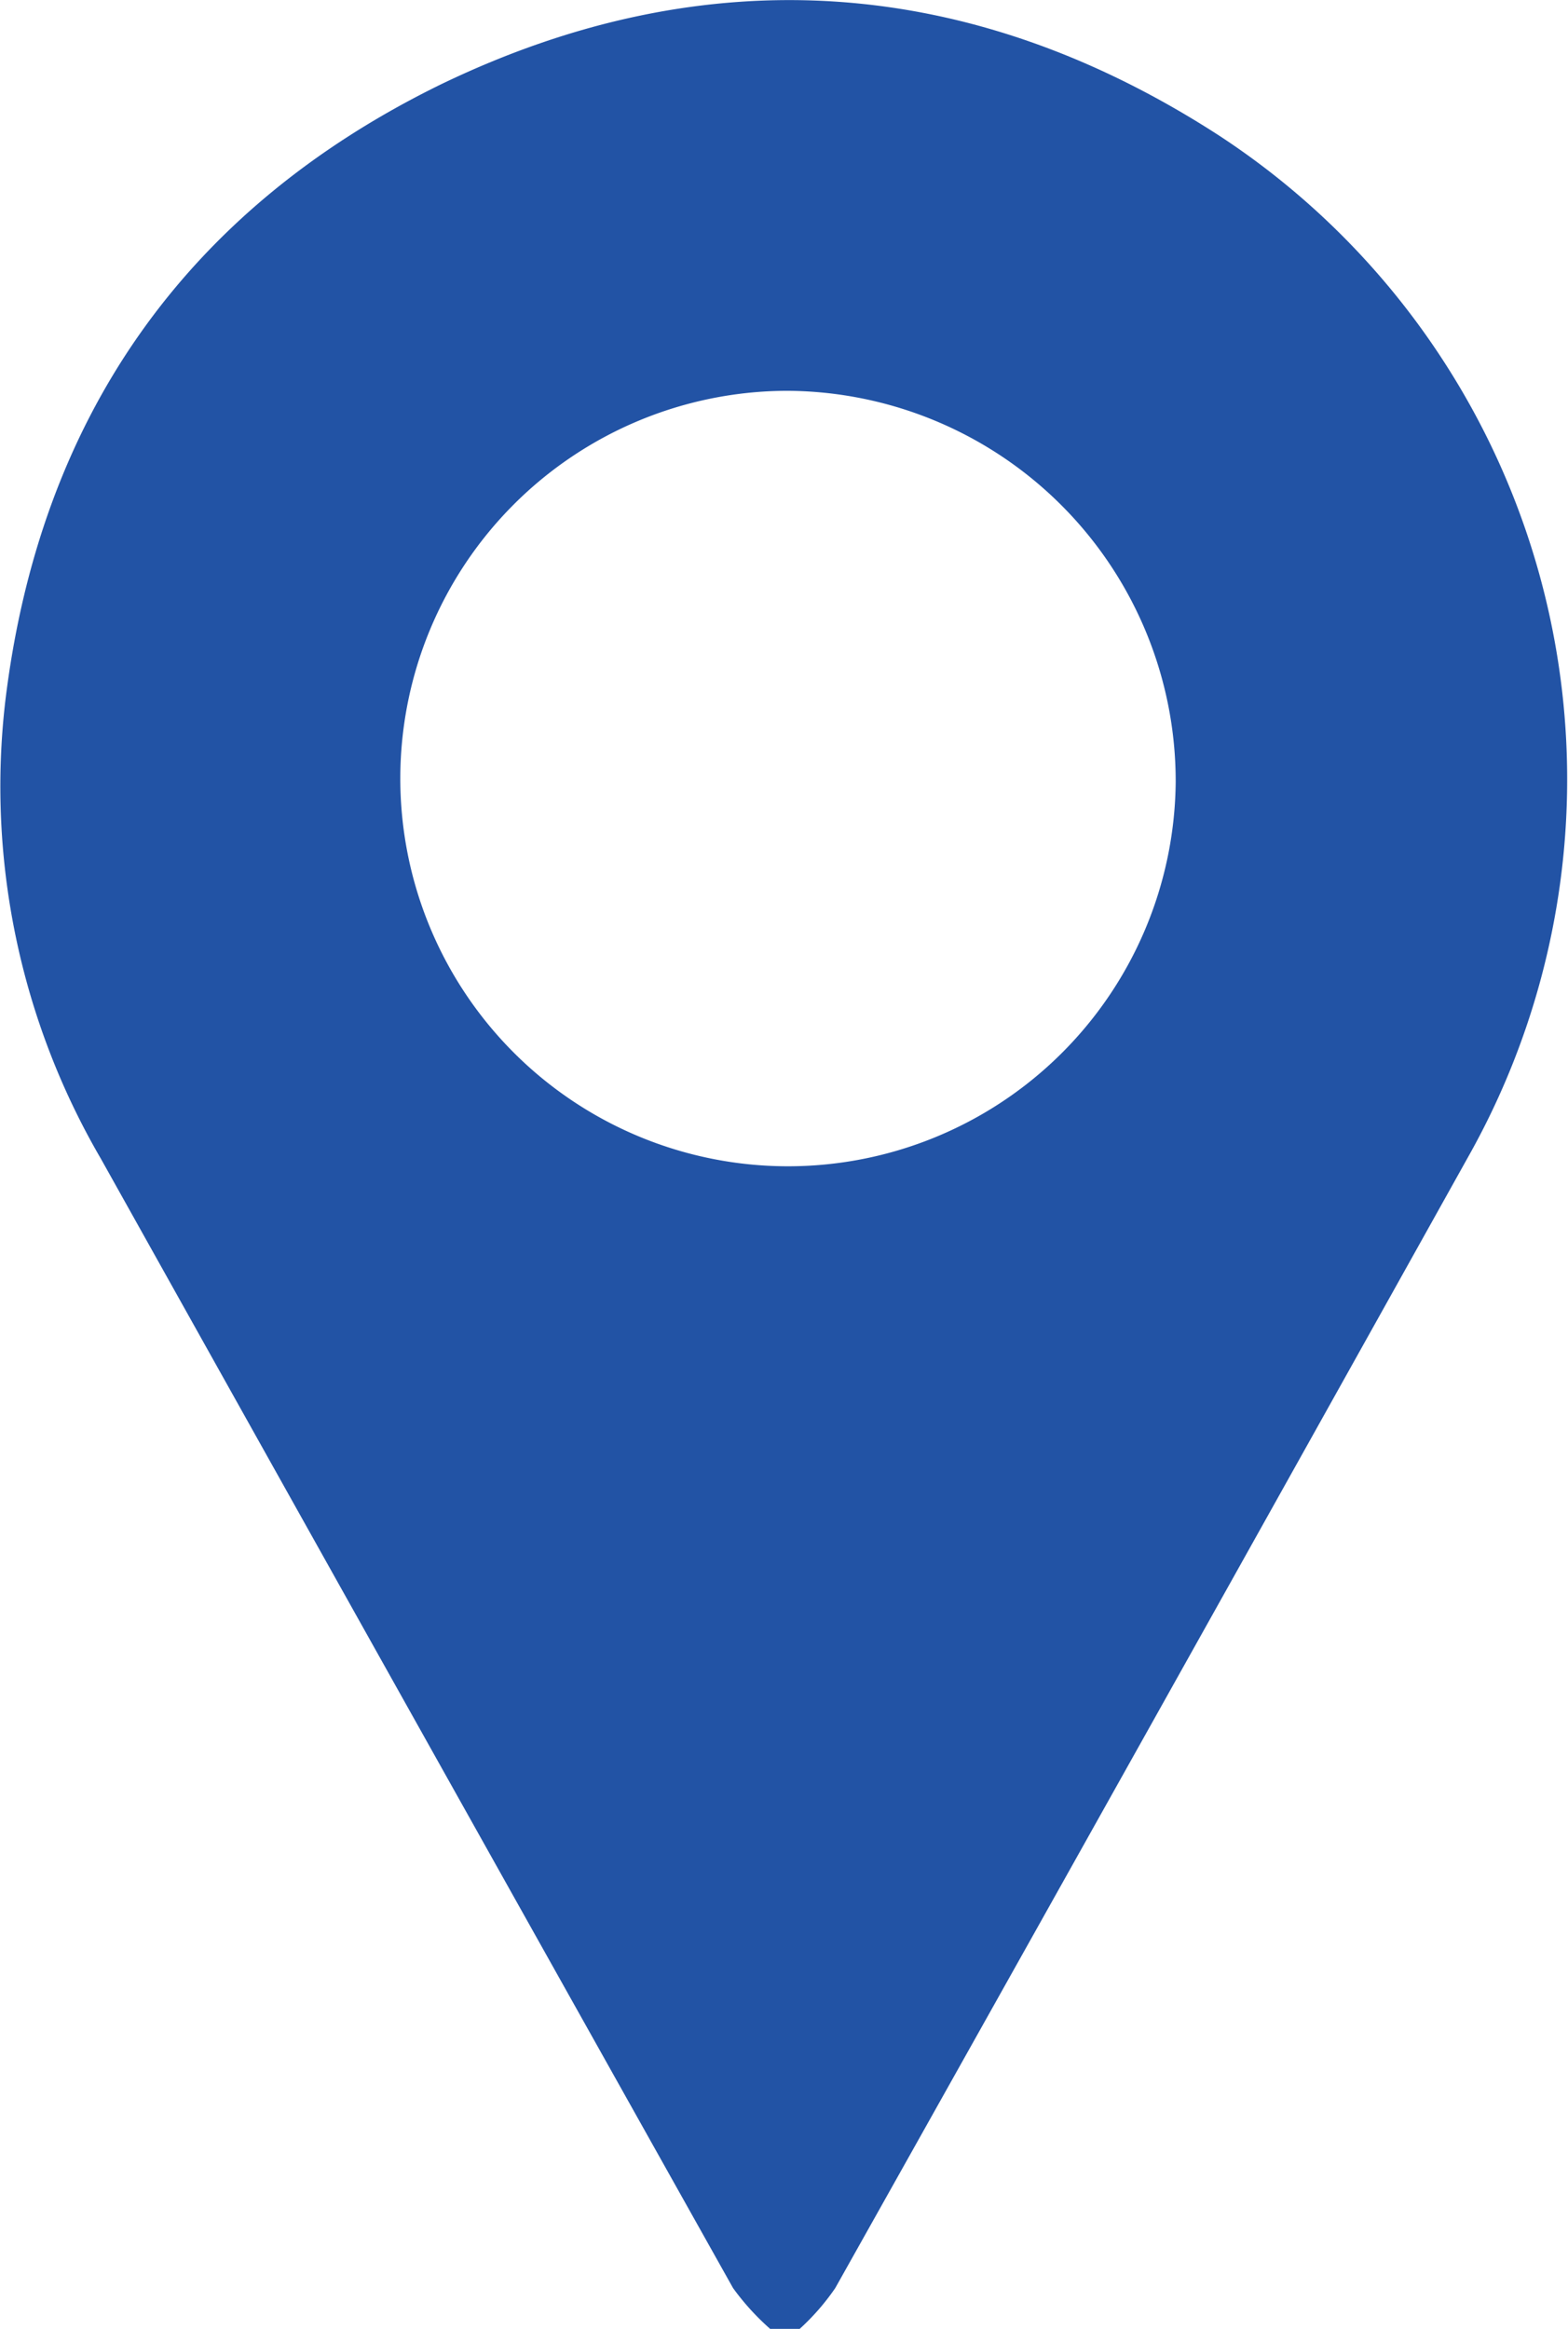 <svg id="Calque_1" data-name="Calque 1" xmlns="http://www.w3.org/2000/svg" viewBox="0 0 51.08 75.86"><defs><style>.cls-1{fill:#2253a5;}</style></defs><path class="cls-1" d="M296.06,192.4a8.08,8.08,0,0,1-1.22-1.34q-10.3-18.37-20.59-36.78a24.08,24.08,0,0,1-3.12-14.89c1.1-9.15,5.79-16,14.19-20.11,8.68-4.19,17.3-3.55,25.36,1.67a25.06,25.06,0,0,1,8.11,33.26q-10.28,18.43-20.62,36.85A7.6,7.6,0,0,1,297,192.4Zm.53-63.14A12.63,12.63,0,1,0,309.26,142,12.72,12.72,0,0,0,296.59,129.26Z" transform="translate(-270.96 -116.53)"/></svg>